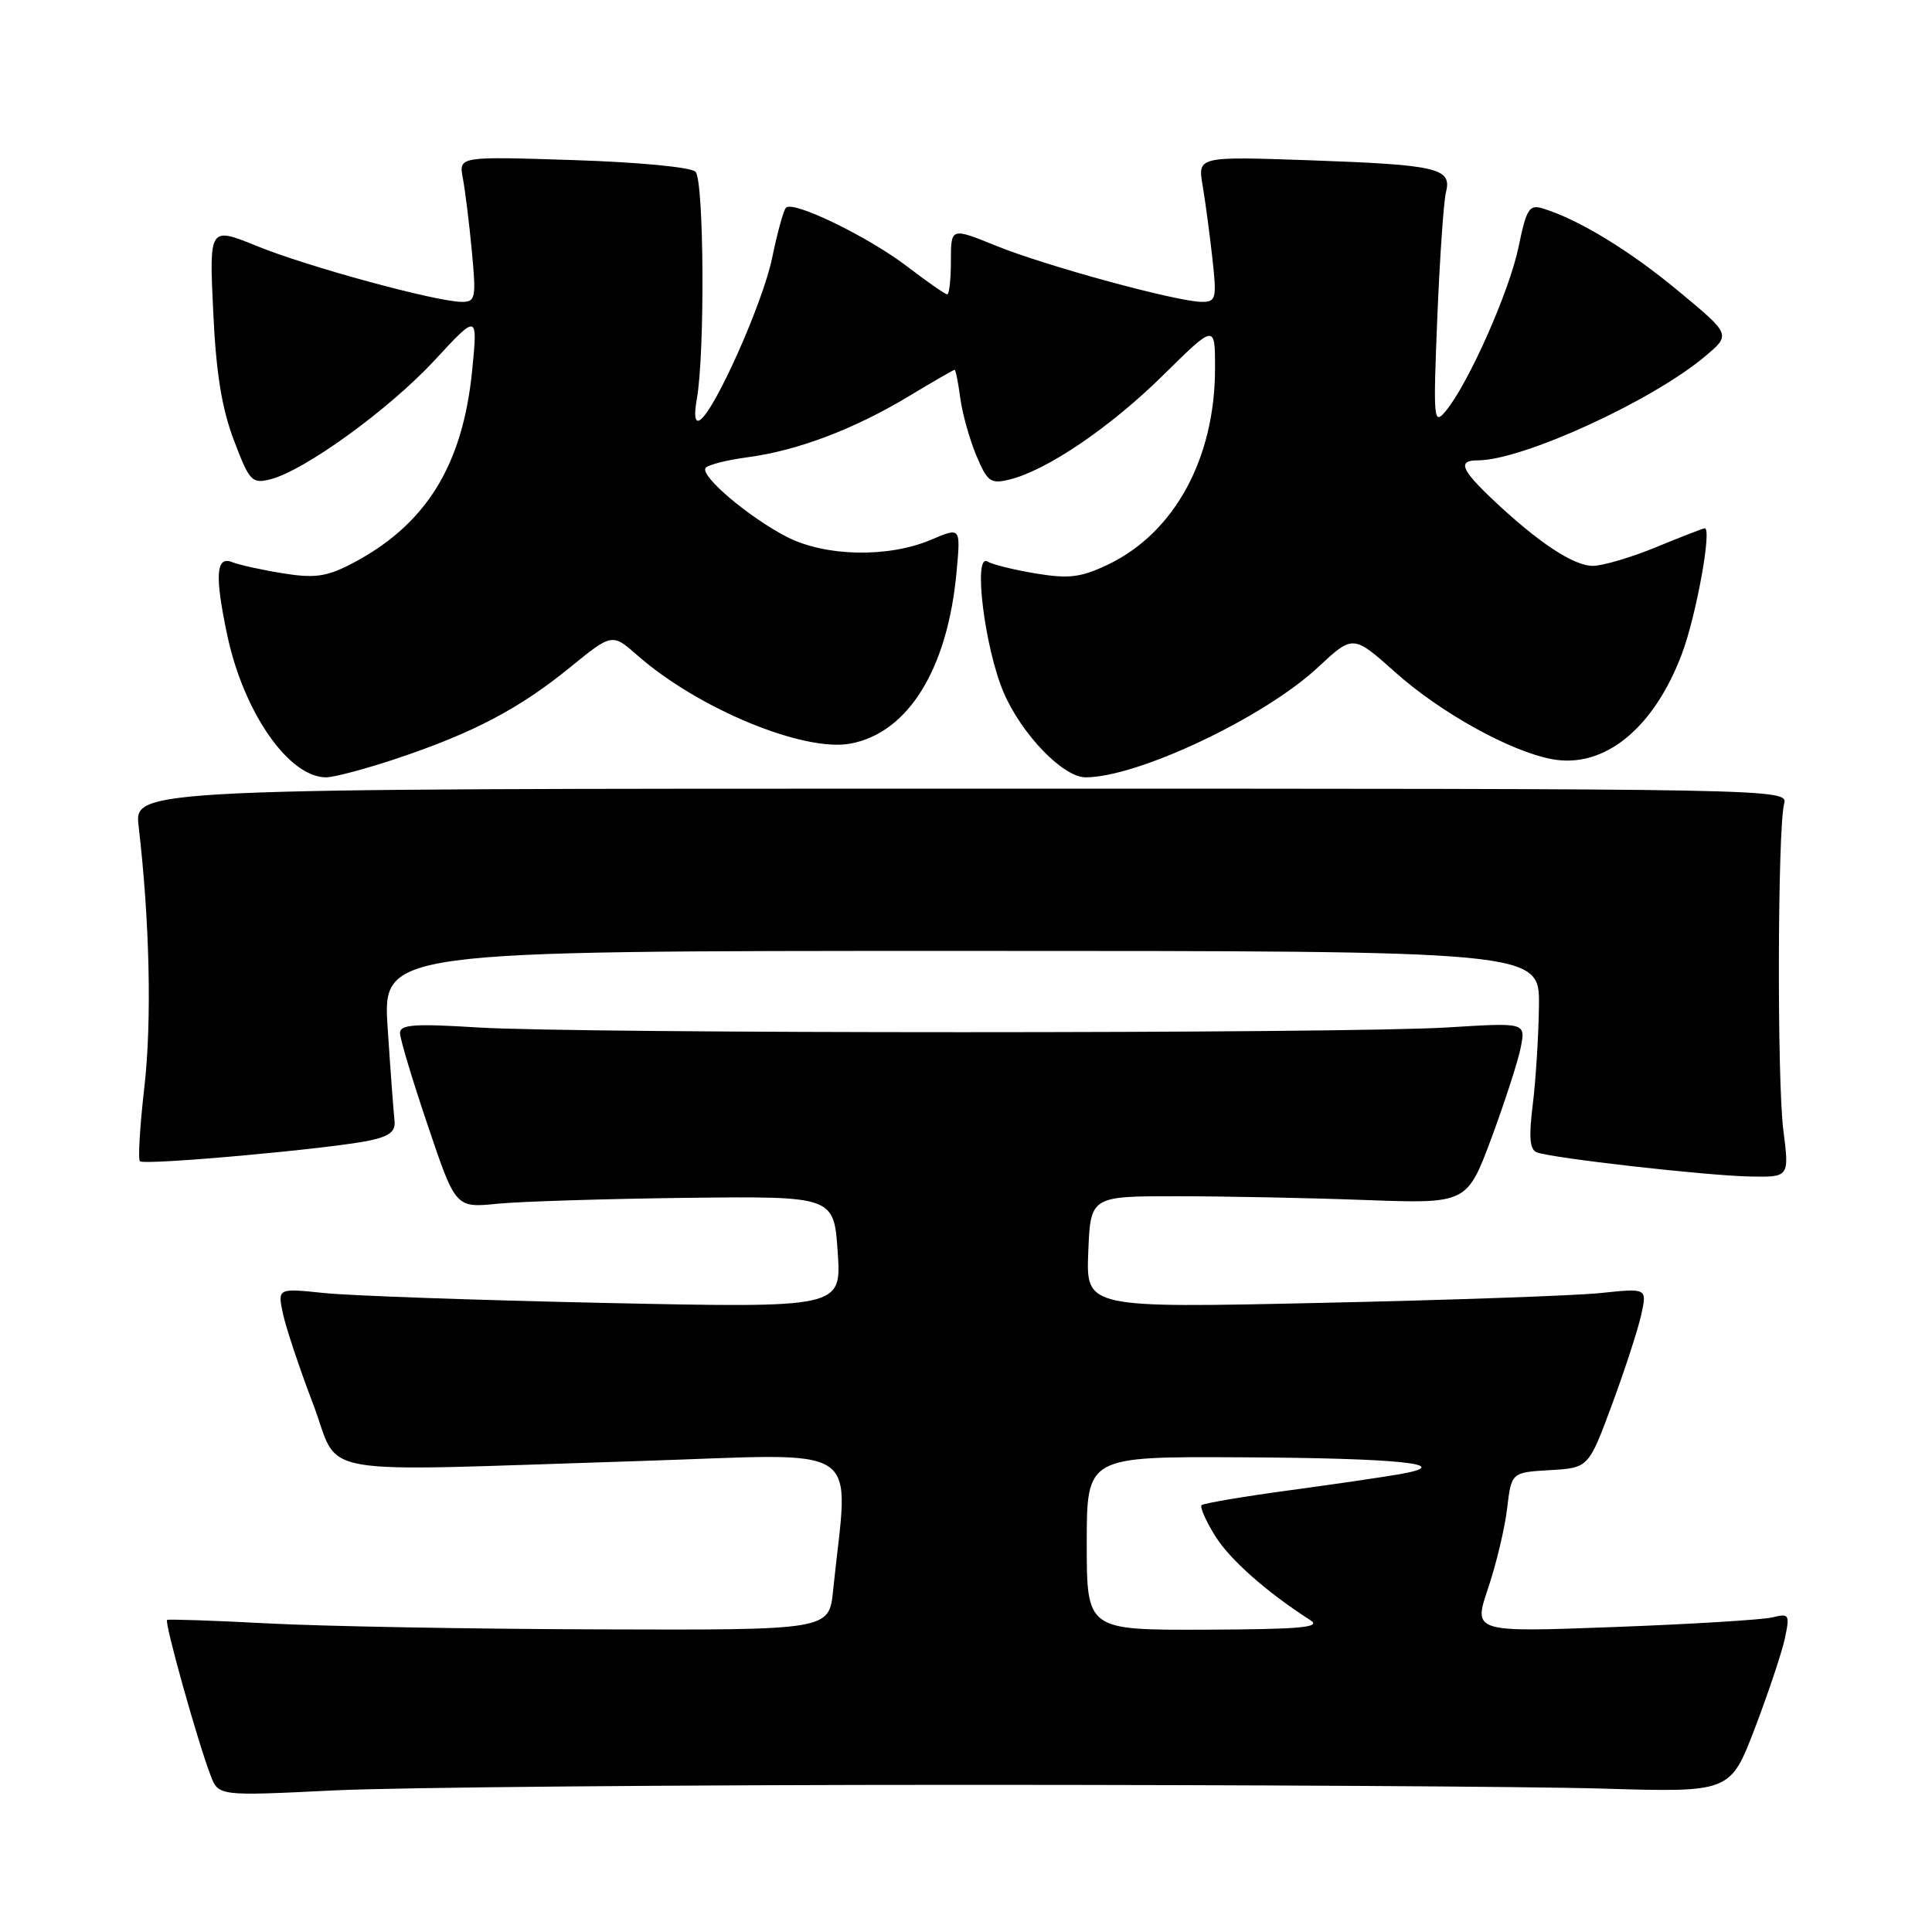 <?xml version="1.0" encoding="UTF-8" standalone="no"?>
<!DOCTYPE svg PUBLIC "-//W3C//DTD SVG 1.1//EN" "http://www.w3.org/Graphics/SVG/1.1/DTD/svg11.dtd" >
<svg xmlns="http://www.w3.org/2000/svg" xmlns:xlink="http://www.w3.org/1999/xlink" version="1.1" viewBox="0 0 256 256">
 <g >
 <path fill="currentColor"
d=" M 127.50 236.50 C 164.90 236.50 203.10 236.72 212.39 237.00 C 229.27 237.50 229.27 237.50 232.53 229.00 C 234.31 224.32 236.10 218.98 236.50 217.11 C 237.18 213.92 237.08 213.76 234.86 214.31 C 233.56 214.63 224.11 215.21 213.86 215.59 C 195.21 216.29 195.21 216.29 197.17 210.48 C 198.25 207.29 199.39 202.52 199.70 199.89 C 200.27 195.10 200.27 195.10 205.38 194.80 C 210.50 194.50 210.50 194.50 213.64 186.00 C 215.37 181.32 217.10 175.97 217.50 174.10 C 218.23 170.69 218.23 170.69 212.13 171.33 C 208.78 171.68 192.06 172.27 174.97 172.64 C 143.91 173.32 143.91 173.32 144.20 165.91 C 144.50 158.50 144.50 158.50 156.00 158.51 C 162.32 158.51 173.55 158.73 180.95 159.01 C 194.39 159.50 194.39 159.50 197.67 150.68 C 199.46 145.82 201.21 140.42 201.53 138.68 C 202.13 135.50 202.13 135.50 191.82 136.14 C 178.41 136.98 76.57 136.98 63.25 136.14 C 54.90 135.62 53.00 135.76 53.00 136.88 C 53.00 137.63 54.66 143.16 56.69 149.15 C 60.37 160.06 60.37 160.06 65.94 159.50 C 69.00 159.20 80.28 158.85 91.00 158.72 C 110.50 158.50 110.50 158.50 111.00 165.91 C 111.50 173.31 111.50 173.31 80.29 172.65 C 63.13 172.28 46.32 171.69 42.93 171.33 C 36.77 170.69 36.77 170.69 37.50 174.10 C 37.90 175.97 39.69 181.32 41.47 186.00 C 45.26 195.89 40.17 195.00 84.82 193.59 C 115.22 192.63 112.43 190.76 110.39 210.75 C 109.86 216.00 109.86 216.00 79.18 215.90 C 62.31 215.85 42.65 215.49 35.50 215.11 C 28.35 214.73 22.34 214.53 22.14 214.65 C 21.75 214.91 26.18 230.77 27.90 235.24 C 28.95 237.99 28.95 237.99 44.22 237.24 C 52.63 236.83 90.10 236.50 127.50 236.50 Z  M 236.30 149.75 C 235.46 143.15 235.54 109.99 236.40 106.53 C 236.91 104.50 236.91 104.50 127.35 104.50 C 17.78 104.50 17.78 104.50 18.37 109.50 C 19.83 121.96 20.13 135.26 19.14 143.95 C 18.54 149.14 18.27 153.61 18.54 153.87 C 19.12 154.45 43.99 152.20 49.00 151.12 C 51.66 150.55 52.45 149.91 52.27 148.44 C 52.15 147.37 51.74 141.89 51.37 136.25 C 50.70 126.00 50.70 126.00 127.35 126.00 C 204.00 126.00 204.00 126.00 203.92 133.25 C 203.87 137.24 203.50 143.13 203.10 146.35 C 202.56 150.68 202.70 152.33 203.63 152.69 C 205.63 153.46 226.00 155.77 231.80 155.89 C 237.10 156.00 237.10 156.00 236.30 149.75 Z  M 52.63 100.49 C 62.74 97.10 68.83 93.89 75.51 88.45 C 81.11 83.89 81.11 83.89 84.51 86.88 C 92.52 93.91 106.51 99.69 112.70 98.53 C 120.37 97.09 125.59 88.61 126.76 75.68 C 127.29 69.85 127.29 69.85 123.40 71.51 C 117.71 73.93 109.41 73.77 104.28 71.15 C 99.29 68.59 92.81 63.12 93.48 62.03 C 93.74 61.61 96.25 60.96 99.06 60.59 C 105.68 59.71 113.17 56.87 120.43 52.50 C 123.63 50.57 126.35 49.00 126.49 49.00 C 126.63 49.00 126.97 50.69 127.24 52.75 C 127.52 54.81 128.48 58.24 129.37 60.36 C 130.83 63.84 131.26 64.15 133.74 63.55 C 138.68 62.35 147.10 56.64 154.12 49.72 C 161.00 42.93 161.00 42.93 161.00 48.78 C 161.00 60.77 155.60 70.64 146.75 74.84 C 143.20 76.52 141.63 76.71 137.25 75.99 C 134.37 75.51 131.49 74.80 130.85 74.41 C 128.91 73.21 130.47 85.89 132.99 91.76 C 135.38 97.32 140.87 103.00 143.85 103.00 C 150.76 103.00 167.49 95.08 174.63 88.43 C 179.29 84.09 179.29 84.09 184.89 89.09 C 190.91 94.46 200.10 99.55 205.63 100.59 C 212.56 101.89 219.16 96.53 222.89 86.56 C 224.77 81.53 226.86 69.99 225.89 70.00 C 225.67 70.01 222.80 71.12 219.50 72.48 C 216.20 73.84 212.42 74.96 211.09 74.98 C 208.52 75.00 203.81 71.88 197.75 66.15 C 193.57 62.19 193.13 61.00 195.82 61.00 C 201.72 61.00 218.89 53.14 225.93 47.22 C 229.36 44.34 229.36 44.34 222.43 38.59 C 215.94 33.20 209.21 29.09 204.45 27.63 C 202.63 27.06 202.27 27.63 201.21 32.75 C 199.99 38.65 194.53 50.93 191.54 54.50 C 189.96 56.38 189.90 55.66 190.45 42.09 C 190.78 34.16 191.29 26.68 191.60 25.47 C 192.40 22.28 190.52 21.84 173.60 21.24 C 158.69 20.72 158.69 20.72 159.36 24.61 C 159.72 26.75 160.30 31.09 160.65 34.25 C 161.24 39.57 161.13 40.00 159.25 40.00 C 156.03 40.00 138.52 35.23 131.97 32.56 C 126.00 30.14 126.00 30.14 126.00 34.57 C 126.00 37.01 125.78 39.00 125.51 39.00 C 125.24 39.00 122.88 37.36 120.26 35.35 C 115.11 31.40 105.12 26.54 104.15 27.52 C 103.82 27.85 103.00 30.83 102.32 34.14 C 101.11 40.07 94.71 54.45 92.73 55.67 C 92.09 56.06 91.94 55.06 92.33 52.89 C 93.42 46.83 93.29 23.89 92.16 22.76 C 91.55 22.15 84.65 21.49 75.94 21.21 C 60.78 20.72 60.78 20.72 61.33 23.61 C 61.63 25.20 62.17 29.54 62.52 33.25 C 63.11 39.50 63.01 40.00 61.21 40.00 C 57.87 40.00 40.82 35.36 34.11 32.63 C 27.72 30.03 27.72 30.03 28.25 41.26 C 28.63 49.45 29.38 54.08 30.99 58.33 C 33.06 63.79 33.37 64.12 35.83 63.51 C 40.34 62.37 51.55 54.25 57.56 47.77 C 63.30 41.56 63.30 41.56 62.57 49.03 C 61.31 61.83 56.33 69.73 46.30 74.85 C 43.21 76.42 41.57 76.63 37.50 75.97 C 34.75 75.53 31.71 74.86 30.75 74.48 C 28.61 73.63 28.44 76.28 30.12 84.20 C 32.29 94.41 38.27 103.00 43.21 103.00 C 44.27 103.00 48.51 101.87 52.63 100.49 Z  M 144.00 204.50 C 144.00 193.00 144.00 193.00 164.25 193.10 C 185.49 193.20 193.05 194.00 185.50 195.33 C 183.30 195.72 176.59 196.70 170.59 197.51 C 164.58 198.33 159.47 199.20 159.22 199.44 C 158.97 199.69 159.77 201.51 160.99 203.48 C 162.93 206.63 167.81 210.95 173.64 214.69 C 175.13 215.64 172.32 215.89 159.75 215.94 C 144.00 216.00 144.00 216.00 144.00 204.50 Z "/>
</g>
</svg>